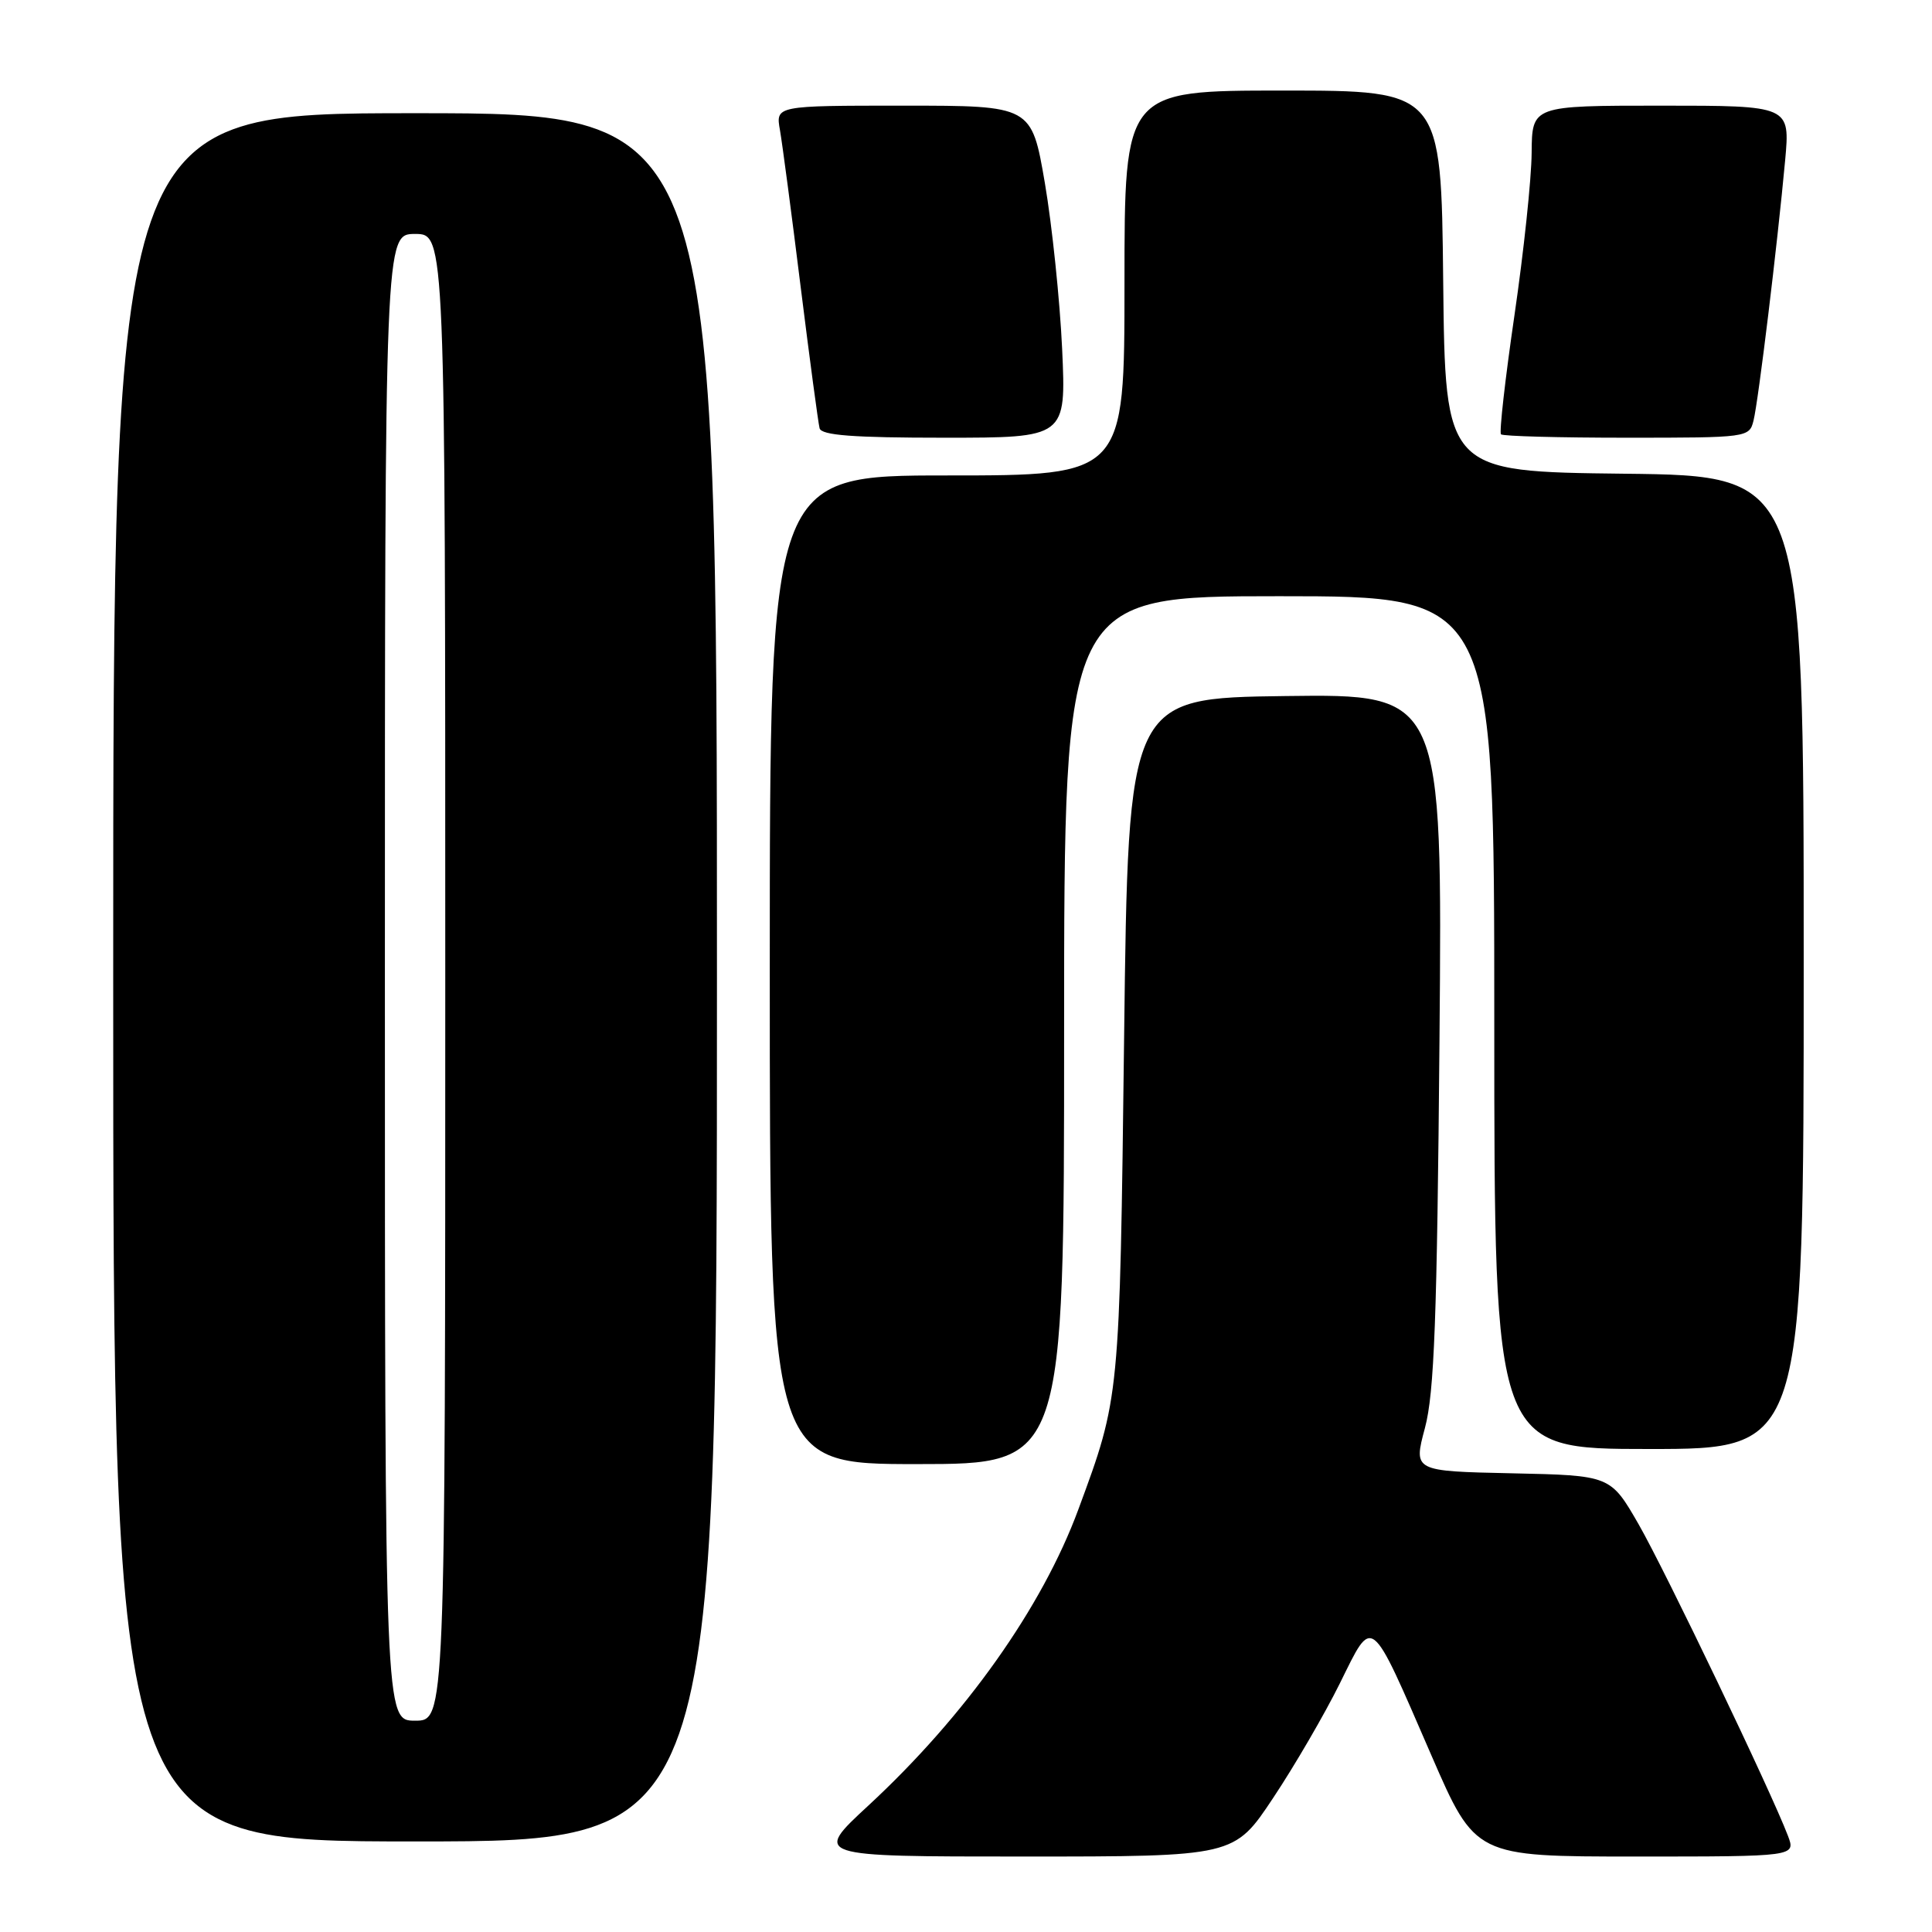 <?xml version="1.0" encoding="UTF-8" standalone="no"?>
<!DOCTYPE svg PUBLIC "-//W3C//DTD SVG 1.1//EN" "http://www.w3.org/Graphics/SVG/1.1/DTD/svg11.dtd" >
<svg xmlns="http://www.w3.org/2000/svg" xmlns:xlink="http://www.w3.org/1999/xlink" version="1.1" viewBox="0 0 256 256">
 <g >
 <path fill="currentColor"
d=" M 168.69 238.25 C 171.53 233.99 175.51 227.15 177.54 223.05 C 181.98 214.08 181.44 213.65 189.66 232.58 C 195.49 246.00 195.49 246.00 216.72 246.00 C 237.95 246.00 237.95 246.00 236.91 243.25 C 234.69 237.40 220.68 208.18 217.14 202.00 C 213.40 195.50 213.40 195.50 200.34 195.22 C 187.28 194.94 187.28 194.94 188.81 189.22 C 190.05 184.59 190.42 174.77 190.74 137.73 C 191.13 91.96 191.13 91.96 170.31 92.23 C 149.50 92.50 149.50 92.50 148.95 137.50 C 148.36 185.46 148.39 185.11 142.89 200.00 C 138.09 213.01 127.91 227.36 115.06 239.25 C 107.76 246.00 107.76 246.00 135.65 246.00 C 163.54 246.00 163.54 246.00 168.69 238.25 Z  M 95.00 129.50 C 95.00 15.00 95.00 15.00 55.00 15.00 C 15.00 15.00 15.00 15.00 15.00 129.50 C 15.00 244.00 15.00 244.00 55.00 244.00 C 95.00 244.00 95.00 244.00 95.00 129.50 Z  M 141.00 136.50 C 141.00 79.00 141.00 79.00 169.50 79.00 C 198.00 79.00 198.00 79.00 198.00 135.50 C 198.00 192.00 198.00 192.00 218.50 192.00 C 239.00 192.00 239.00 192.00 239.00 127.52 C 239.00 63.04 239.00 63.04 215.25 62.77 C 191.50 62.50 191.50 62.50 191.23 37.25 C 190.97 12.00 190.97 12.00 169.98 12.00 C 149.00 12.00 149.00 12.00 149.00 37.50 C 149.00 63.00 149.00 63.00 125.50 63.00 C 102.00 63.00 102.00 63.00 102.00 128.50 C 102.00 194.00 102.00 194.00 121.50 194.00 C 141.00 194.00 141.00 194.00 141.00 136.50 Z  M 140.74 46.25 C 140.44 39.79 139.41 29.89 138.45 24.25 C 136.69 14.00 136.69 14.00 119.73 14.00 C 102.77 14.00 102.77 14.00 103.35 17.25 C 103.66 19.04 104.90 28.38 106.09 38.00 C 107.29 47.62 108.42 56.06 108.60 56.75 C 108.85 57.68 113.02 58.00 125.11 58.00 C 141.27 58.00 141.27 58.00 140.74 46.25 Z  M 232.35 55.73 C 232.99 53.19 235.52 32.36 236.54 21.25 C 237.20 14.00 237.20 14.00 220.10 14.00 C 203.00 14.00 203.00 14.00 202.95 20.25 C 202.93 23.69 201.90 33.39 200.67 41.80 C 199.44 50.22 198.64 57.31 198.89 57.55 C 199.13 57.80 206.63 58.00 215.56 58.00 C 231.59 58.00 231.79 57.97 232.35 55.73 Z  M 51.00 129.50 C 51.00 31.00 51.00 31.00 55.00 31.00 C 59.00 31.00 59.00 31.00 59.00 129.50 C 59.00 228.00 59.00 228.00 55.00 228.00 C 51.00 228.00 51.00 228.00 51.00 129.50 Z "/>
</g>
</svg>